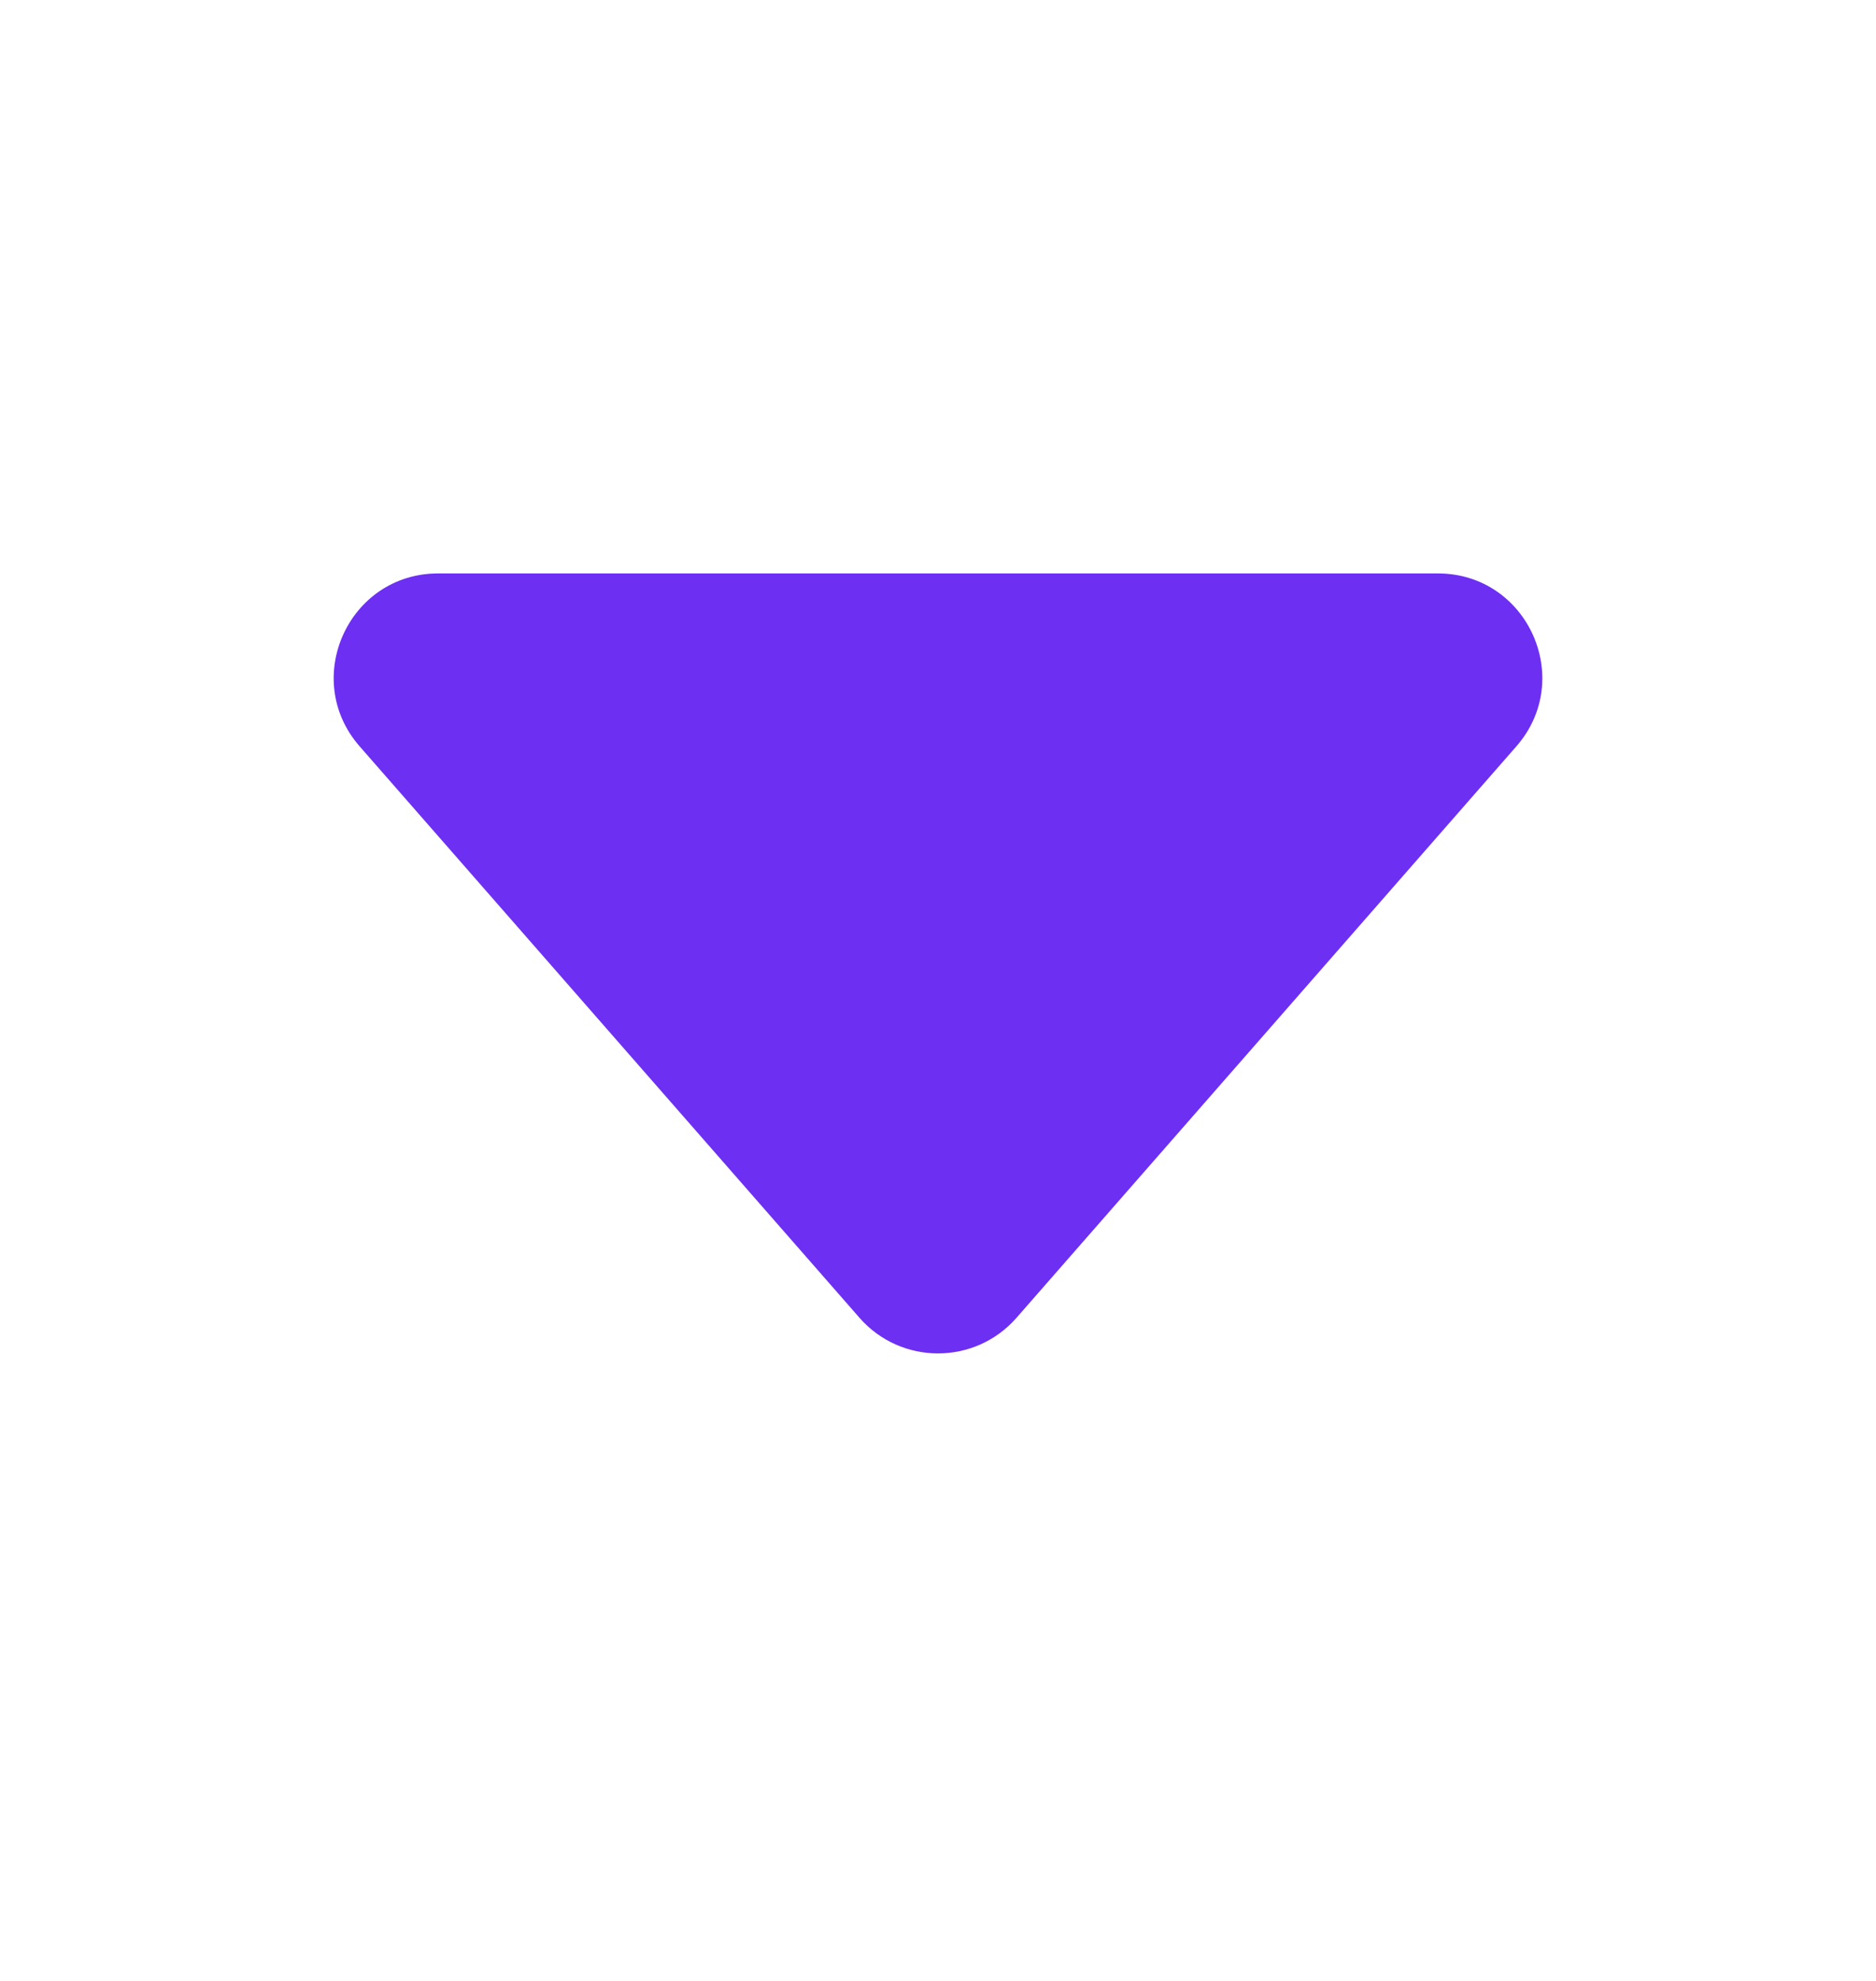 <svg width="18" height="19" viewBox="0 0 18 19" fill="none" xmlns="http://www.w3.org/2000/svg">
<path d="M3.451 7.159C2.885 6.512 3.345 5.5 4.204 5.5H13.796C14.655 5.5 15.115 6.512 14.549 7.159L9.753 12.64C9.354 13.095 8.646 13.095 8.247 12.64L3.451 7.159Z" fill="#6D2FF2"/>
</svg>
